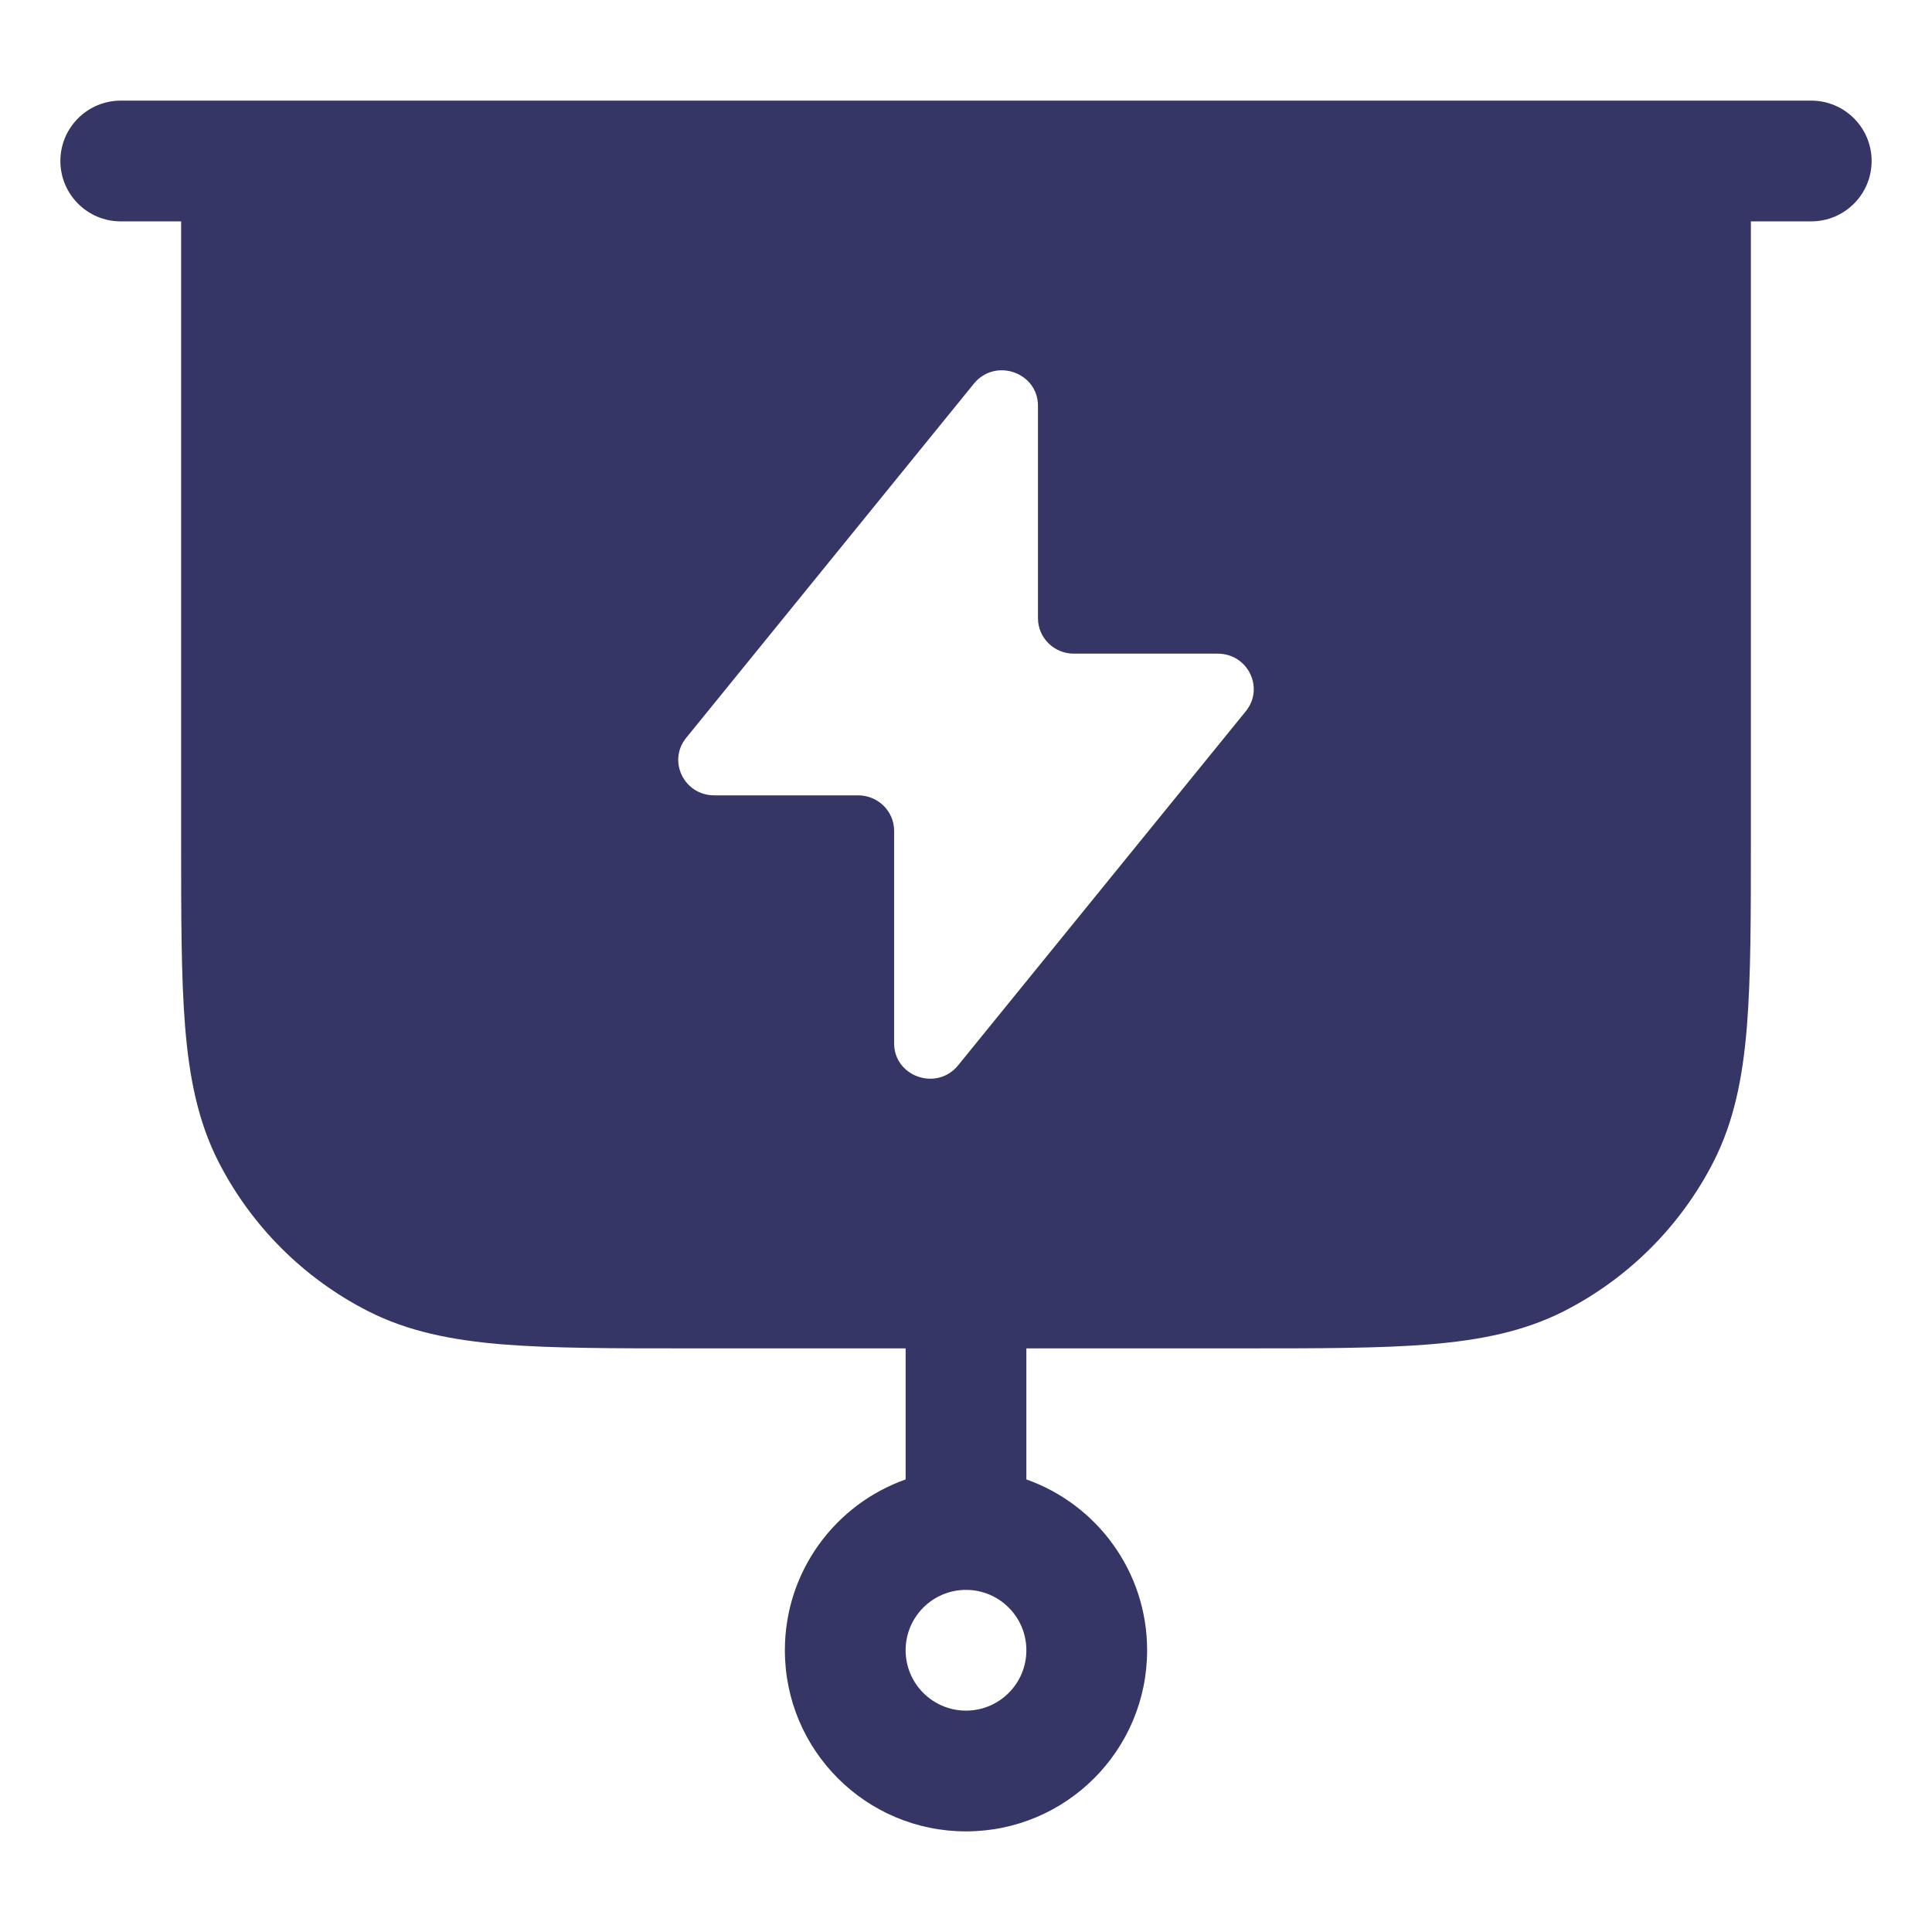 <svg width="24" height="24" viewBox="0 0 24 24" fill="none" xmlns="http://www.w3.org/2000/svg">
<path fill-rule="evenodd" clip-rule="evenodd" d="M1.5 1.25C1.086 1.25 0.75 1.586 0.75 2C0.75 2.414 1.086 2.75 1.5 2.75H2.25L2.25 10.433C2.25 11.385 2.25 12.146 2.3 12.76C2.352 13.39 2.46 13.932 2.713 14.43C3.121 15.229 3.771 15.879 4.571 16.287C5.068 16.54 5.61 16.648 6.24 16.7C6.854 16.75 7.615 16.75 8.567 16.75H11.25V18.378C10.376 18.687 9.75 19.52 9.75 20.5C9.75 21.743 10.757 22.75 12 22.75C13.243 22.75 14.25 21.743 14.25 20.5C14.25 19.52 13.624 18.687 12.75 18.378V16.75H15.433C16.385 16.75 17.146 16.75 17.76 16.7C18.39 16.648 18.932 16.54 19.43 16.287C20.229 15.879 20.879 15.229 21.287 14.43C21.54 13.932 21.648 13.39 21.7 12.76C21.75 12.146 21.75 11.385 21.75 10.433V2.75H22.5C22.914 2.75 23.25 2.414 23.25 2C23.25 1.586 22.914 1.25 22.5 1.25H1.5ZM11.25 20.5C11.25 20.086 11.586 19.75 12 19.75C12.414 19.75 12.75 20.086 12.75 20.5C12.75 20.914 12.414 21.25 12 21.25C11.586 21.25 11.25 20.914 11.25 20.5ZM8.873 9.88H10.66C10.906 9.88 11.107 10.077 11.107 10.32V12.96C11.107 13.375 11.638 13.559 11.902 13.234L15.476 8.835C15.71 8.547 15.502 8.12 15.127 8.12H13.34C13.094 8.12 12.894 7.923 12.894 7.68V5.041C12.894 4.625 12.362 4.441 12.098 4.766L8.524 9.166C8.29 9.454 8.498 9.88 8.873 9.88Z" fill="#353566"/>
</svg>
